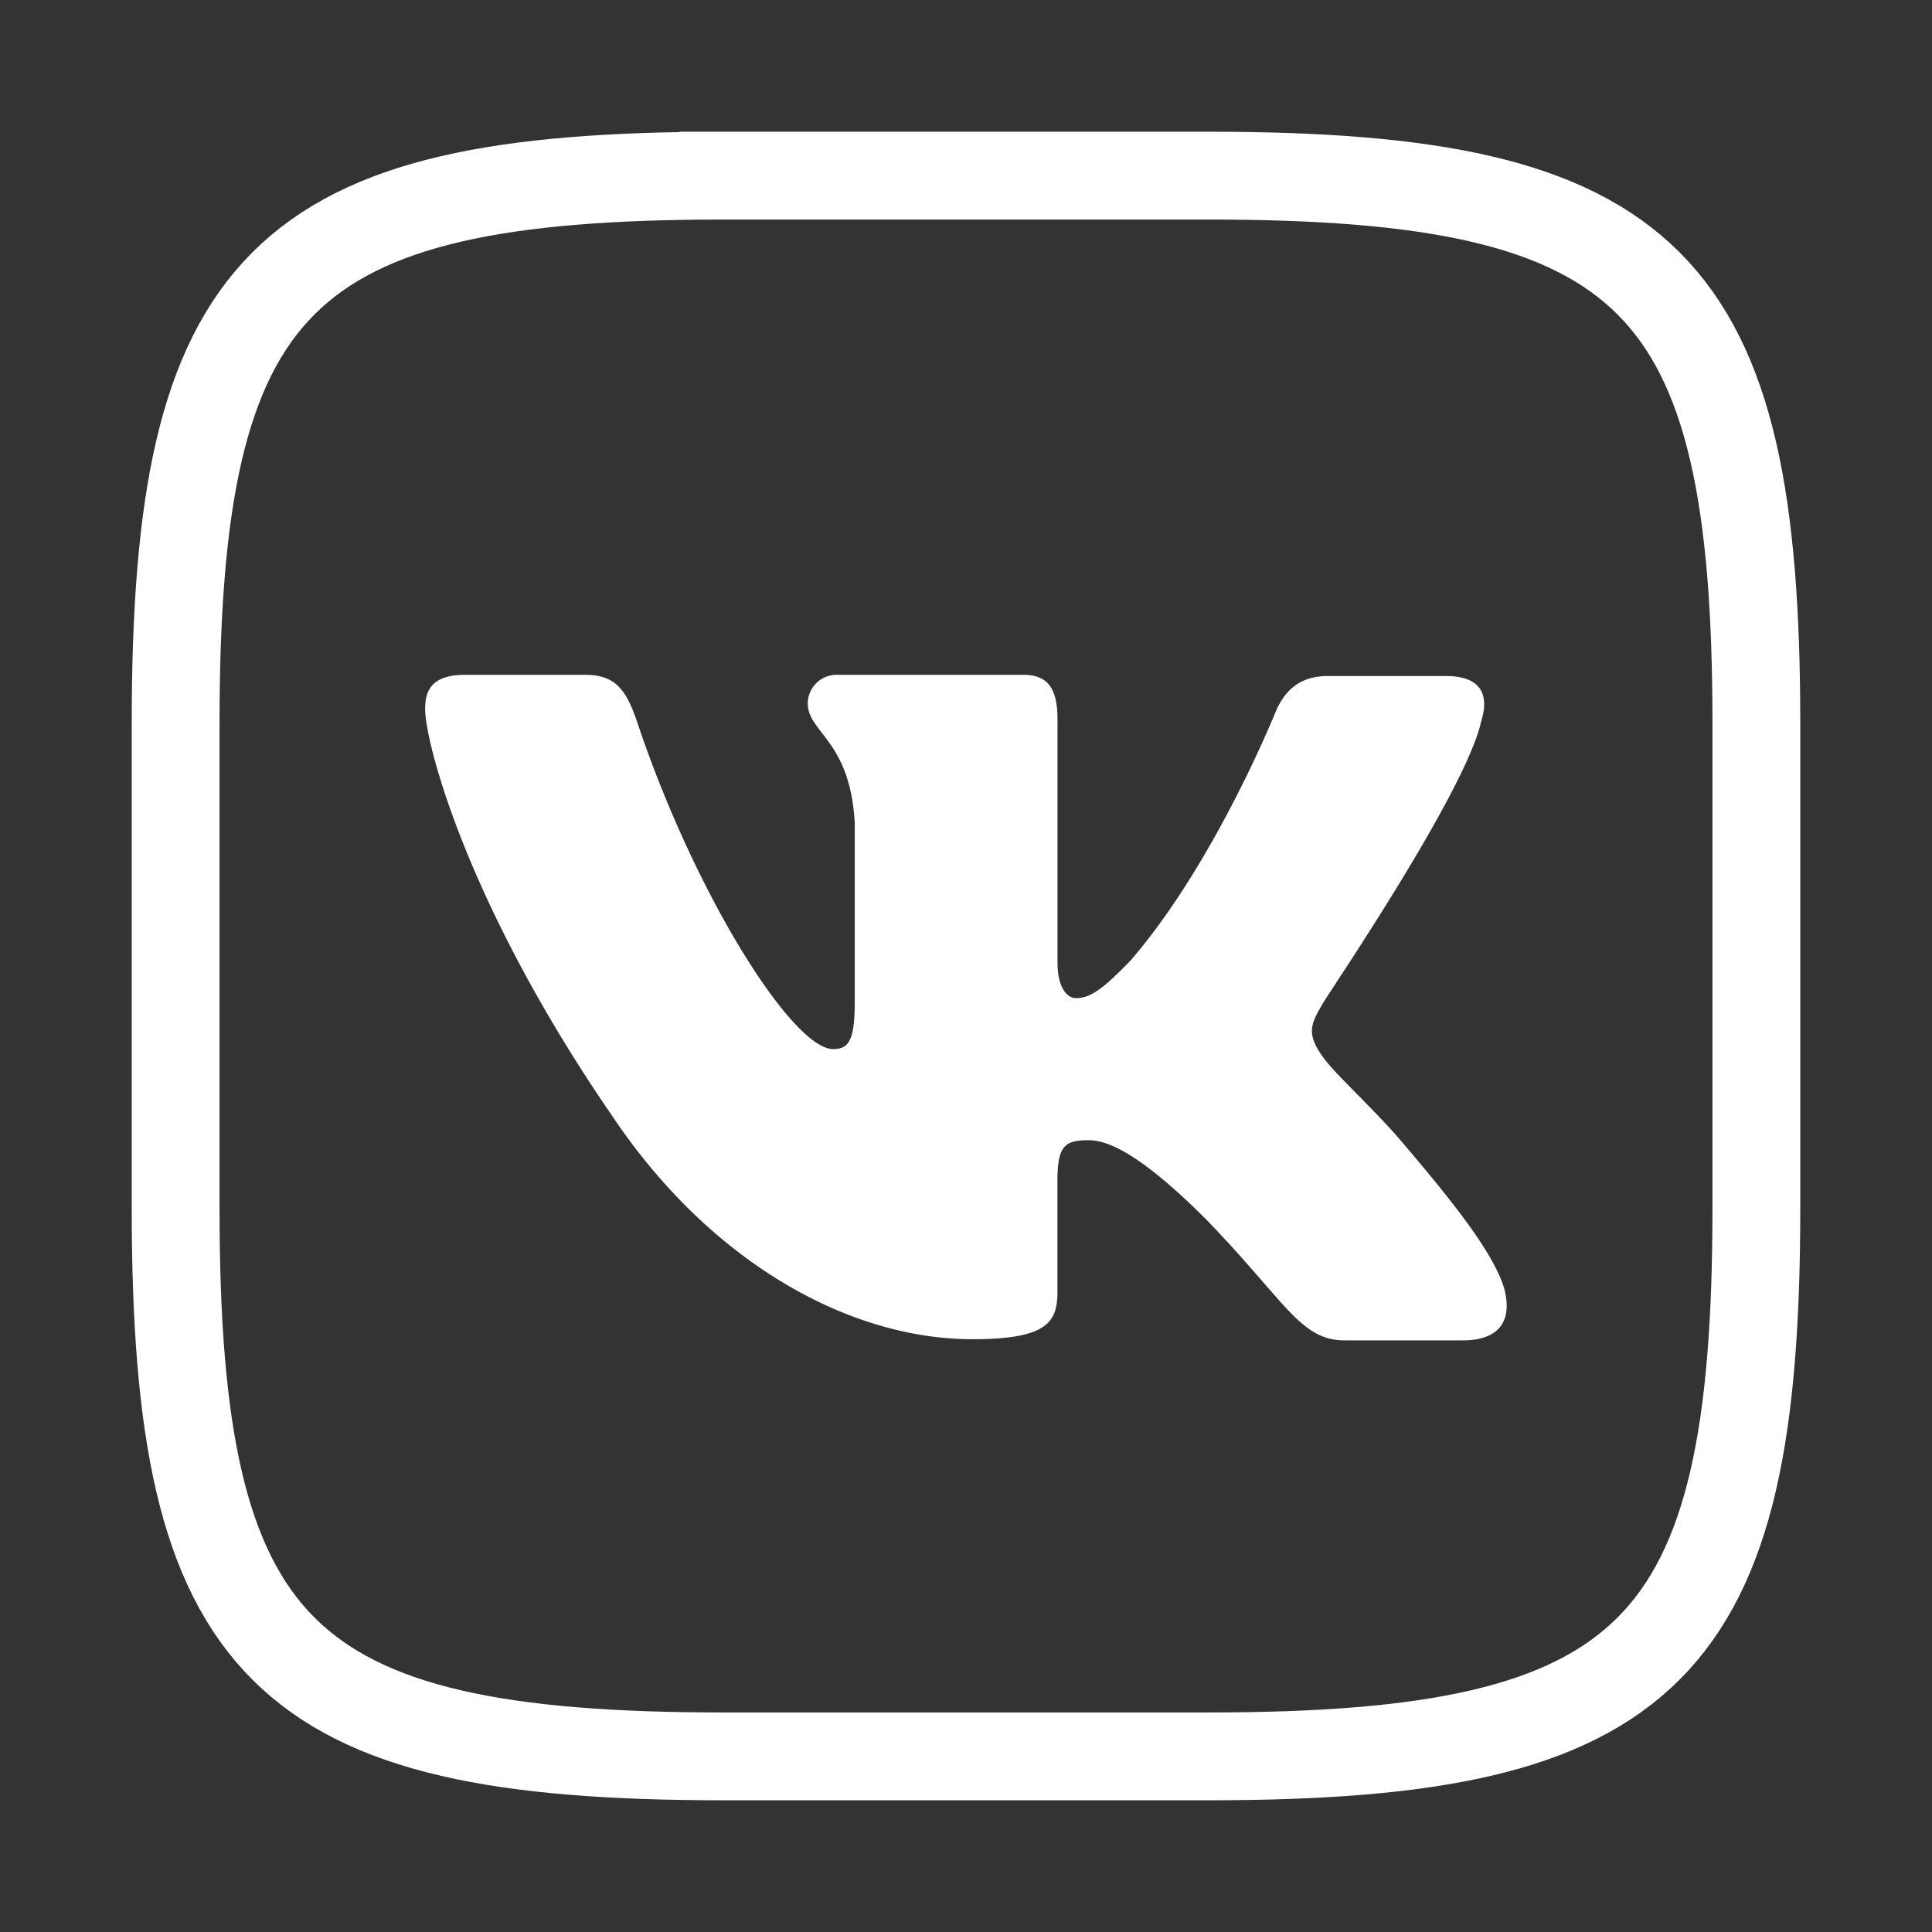 <svg xmlns="http://www.w3.org/2000/svg" width="22" height="22"><rect width="100%" height="100%" fill="#333333" stroke="none"/><g fill="none" fill-rule="evenodd"><path stroke="#FFF" stroke-linecap="square" d="M8.237 2h5.526C18.806 2 20 3.194 20 8.237v5.526C20 18.806 18.806 20 13.763 20H8.237C3.194 20 2 18.806 2 13.763V8.237C2 3.194 3.194 2 8.237 2"/><path fill="#FFF" d="M16.868 8.21c.091-.297 0-.512-.404-.512H15.12c-.339 0-.495.188-.587.39 0 0-.691 1.727-1.656 2.846-.313.324-.457.432-.626.432-.092 0-.209-.108-.209-.405V8.197c0-.351-.104-.513-.391-.513H9.538a.329.329 0 00-.34.324c0 .337.483.418.535 1.362v2.05c0 .445-.078.526-.247.526-.457 0-1.566-1.74-2.23-3.722-.131-.391-.262-.54-.6-.54H5.298c-.392 0-.457.189-.457.391 0 .364.457 2.198 2.126 4.626 1.109 1.659 2.687 2.549 4.109 2.549.86 0 .965-.203.965-.54v-1.254c0-.404.078-.472.352-.472.196 0 .548.108 1.344.904.913.944 1.07 1.375 1.578 1.375h1.343c.392 0 .574-.202.47-.593-.117-.391-.56-.958-1.135-1.632-.313-.378-.782-.796-.926-.998-.196-.27-.143-.378 0-.62-.013 0 1.63-2.4 1.8-3.21"/></g></svg>